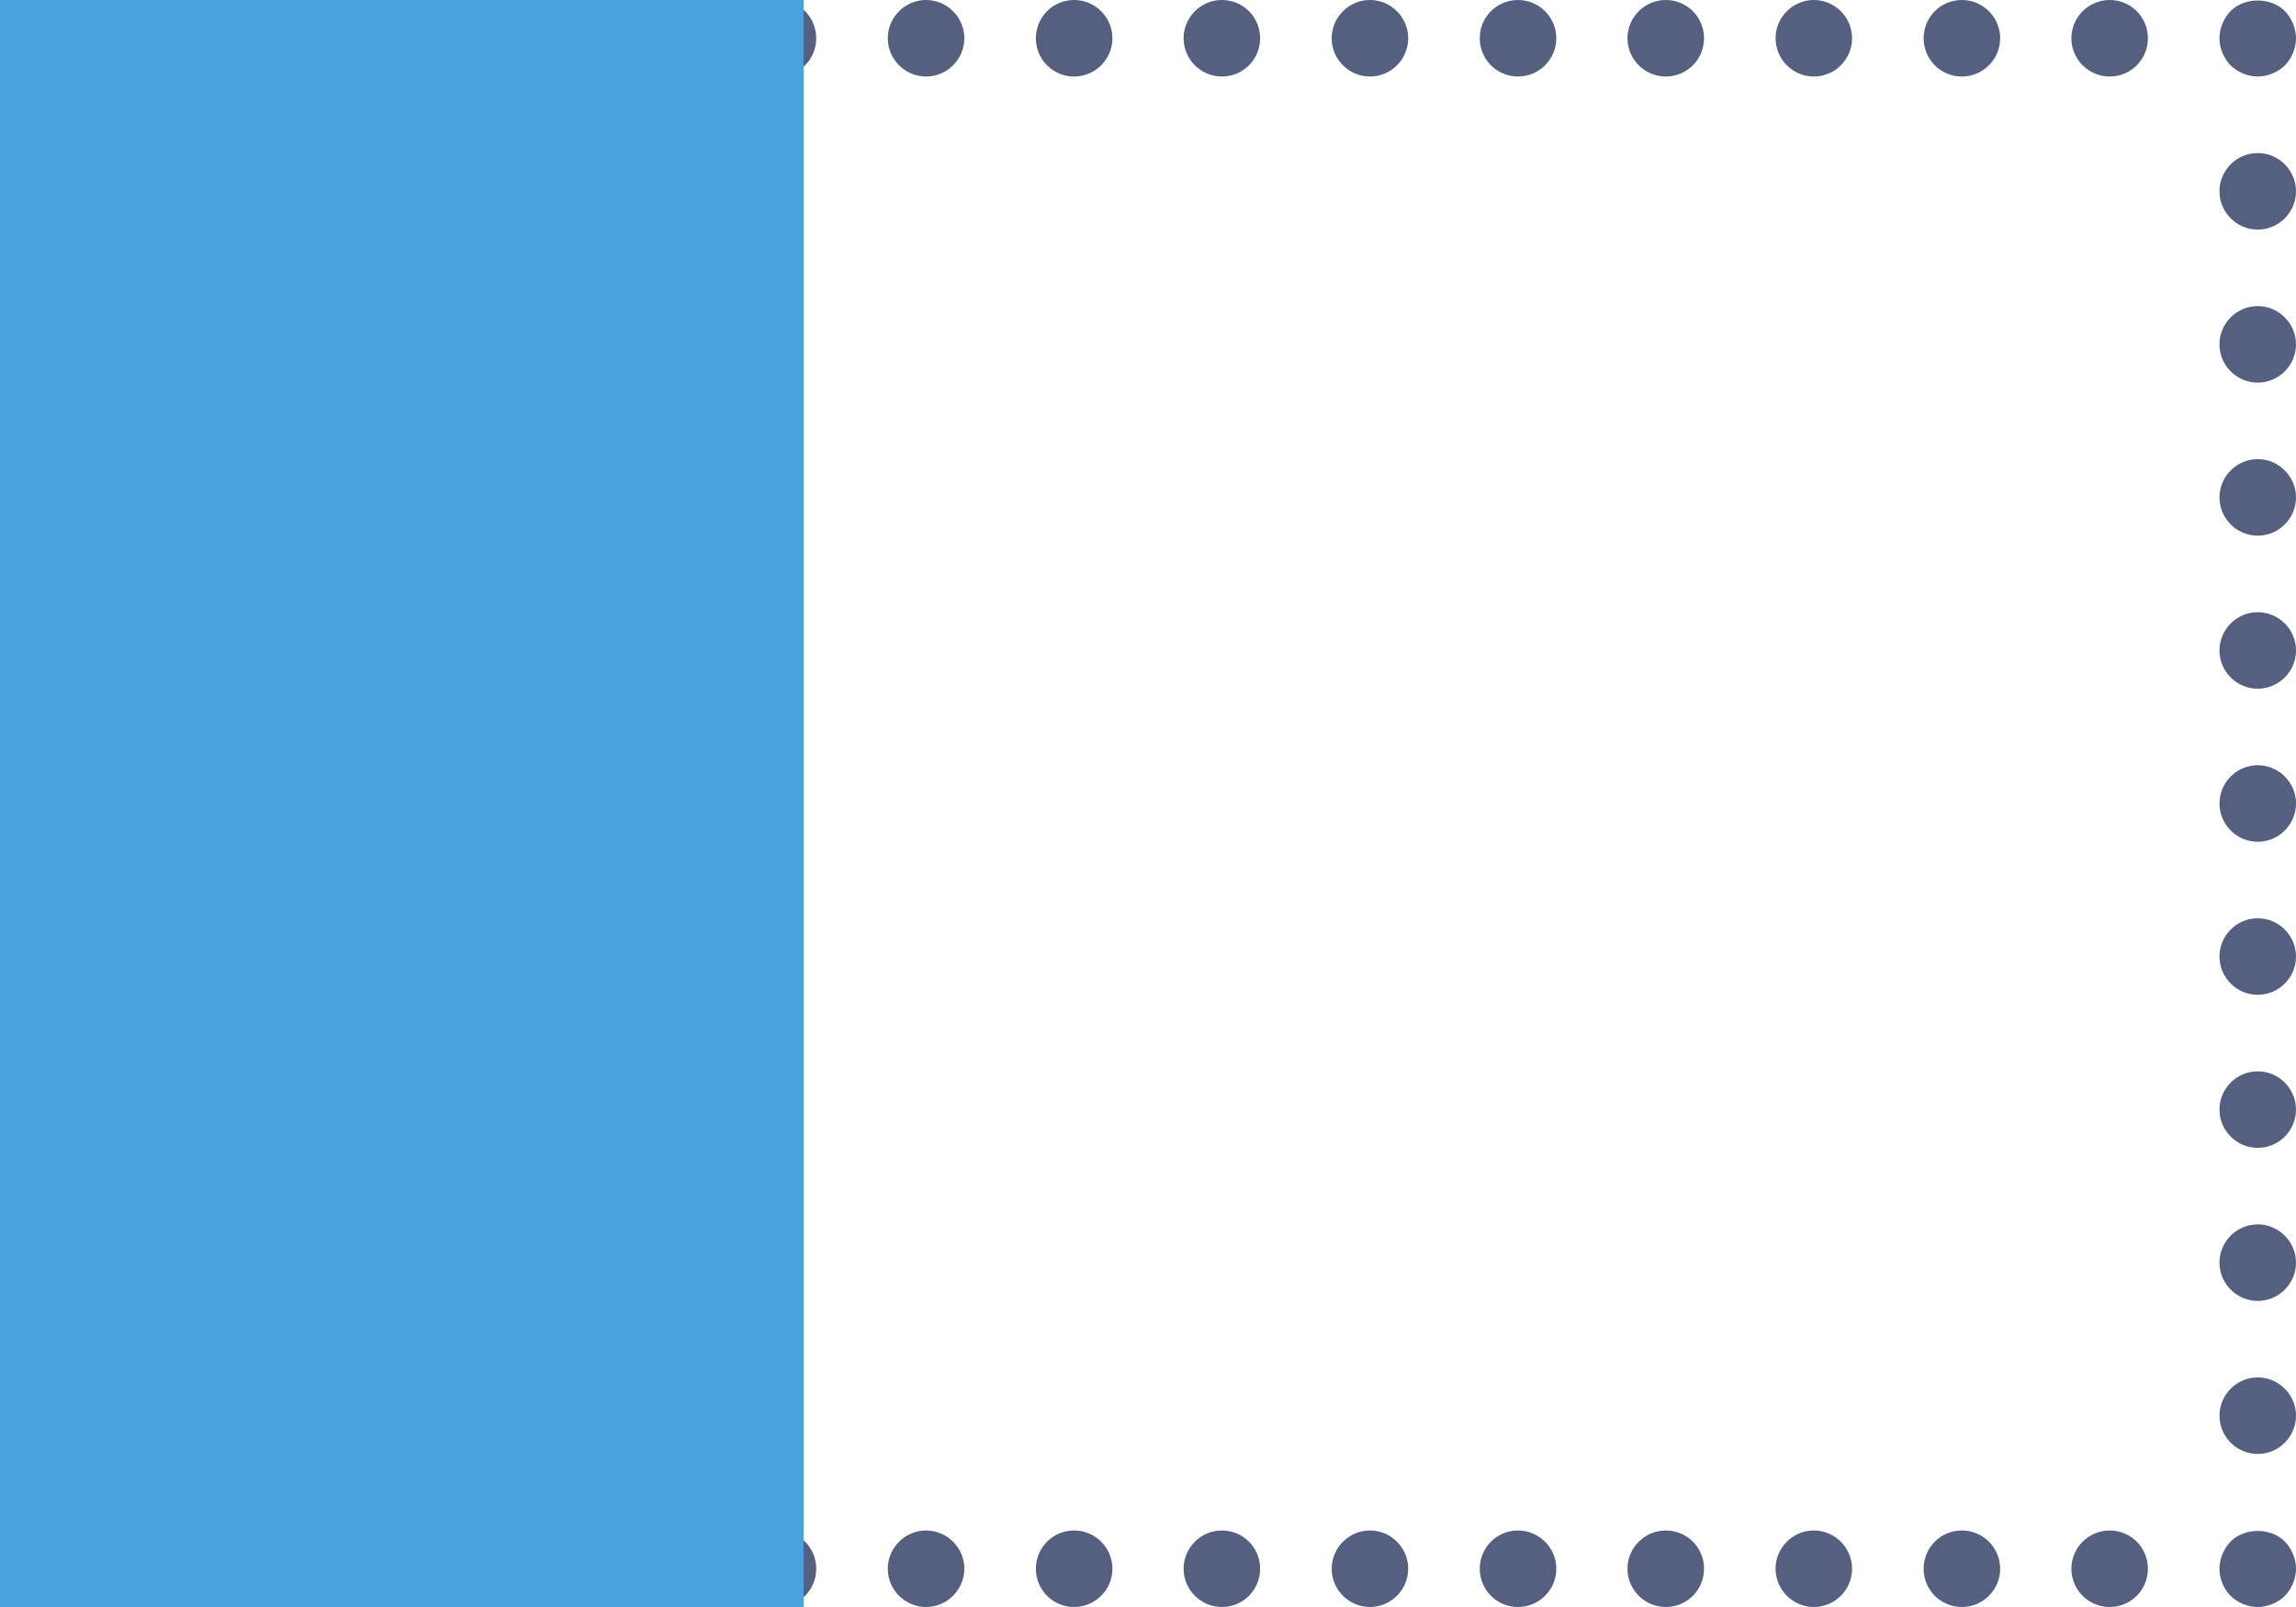 <?xml version="1.0" encoding="UTF-8" standalone="no"?>
<svg width="60px" height="42px" viewBox="0 0 60 42" version="1.1" xmlns="http://www.w3.org/2000/svg" xmlns:xlink="http://www.w3.org/1999/xlink" xmlns:sketch="http://www.bohemiancoding.com/sketch/ns">
    <!-- Generator: Sketch 3.3.2 (12043) - http://www.bohemiancoding.com/sketch -->
    <title>106 - Align Left Horizontally (Flat)</title>
    <desc>Created with Sketch.</desc>
    <defs></defs>
    <g id="Page-1" stroke="none" stroke-width="1" fill="none" fill-rule="evenodd" sketch:type="MSPage">
        <g id="Icons" sketch:type="MSArtboardGroup" transform="translate(-600, -606)">
            <g id="106---Align-Left-Horizontally-(Flat)" sketch:type="MSLayerGroup" transform="translate(600, 606)">
                <path d="M1,42 C0.74,42 0.48,41.89 0.29,41.71 C0.11,41.52 0,41.26 0,41 C0,40.74 0.11,40.48 0.29,40.29 C0.67,39.92 1.34,39.92 1.71,40.29 C1.89,40.48 2,40.74 2,41 C2,41.26 1.89,41.52 1.71,41.71 C1.52,41.89 1.27,42 1,42" id="Fill-292" fill="#556080" sketch:type="MSShapeGroup"></path>
                <path d="M0,37 C0,36.45 0.45,36 1,36 C1.55,36 2,36.45 2,37 C2,37.55 1.55,38 1,38 C0.45,38 0,37.55 0,37 L0,37 Z M0,33 C0,32.45 0.45,32 1,32 C1.55,32 2,32.45 2,33 C2,33.55 1.55,34 1,34 C0.45,34 0,33.55 0,33 L0,33 Z M0,29 C0,28.45 0.45,28 1,28 C1.55,28 2,28.45 2,29 C2,29.55 1.55,30 1,30 C0.45,30 0,29.55 0,29 L0,29 Z M0,25 C0,24.45 0.45,24 1,24 C1.55,24 2,24.45 2,25 C2,25.55 1.55,26 1,26 C0.45,26 0,25.55 0,25 L0,25 Z M0,21 C0,20.45 0.45,20 1,20 C1.55,20 2,20.45 2,21 C2,21.55 1.55,22 1,22 C0.45,22 0,21.55 0,21 L0,21 Z M0,17 C0,16.45 0.45,16 1,16 C1.55,16 2,16.45 2,17 C2,17.55 1.55,18 1,18 C0.45,18 0,17.55 0,17 L0,17 Z M0,13 C0,12.45 0.45,12 1,12 C1.55,12 2,12.45 2,13 C2,13.55 1.55,14 1,14 C0.45,14 0,13.55 0,13 L0,13 Z M0,9 C0,8.45 0.45,8 1,8 C1.55,8 2,8.45 2,9 C2,9.55 1.55,10 1,10 C0.45,10 0,9.55 0,9 L0,9 Z M0,5 C0,4.45 0.45,4 1,4 C1.55,4 2,4.45 2,5 C2,5.55 1.55,6 1,6 C0.45,6 0,5.55 0,5 L0,5 Z" id="Fill-293" fill="#556080" sketch:type="MSShapeGroup"></path>
                <path d="M1,2 C0.74,2 0.48,1.89 0.29,1.71 C0.11,1.52 0,1.26 0,1 C0,0.74 0.11,0.48 0.29,0.29 C0.67,-0.08 1.34,-0.08 1.71,0.29 C1.89,0.48 2,0.74 2,1 C2,1.26 1.89,1.52 1.71,1.71 C1.52,1.89 1.27,2 1,2" id="Fill-294" fill="#556080" sketch:type="MSShapeGroup"></path>
                <path d="M54.13,1 C54.13,0.45 54.58,0 55.13,0 C55.69,0 56.13,0.45 56.13,1 C56.13,1.55 55.69,2 55.13,2 C54.58,2 54.13,1.55 54.13,1 L54.13,1 Z M50.269,1 C50.269,0.45 50.71,0 51.27,0 C51.819,0 52.269,0.45 52.269,1 C52.269,1.55 51.819,2 51.27,2 C50.71,2 50.269,1.55 50.269,1 L50.269,1 Z M46.4,1 C46.4,0.45 46.85,0 47.399,0 C47.95,0 48.399,0.45 48.399,1 C48.399,1.55 47.95,2 47.399,2 C46.85,2 46.4,1.55 46.4,1 L46.4,1 Z M42.53,1 C42.53,0.45 42.98,0 43.53,0 C44.09,0 44.53,0.45 44.53,1 C44.53,1.55 44.09,2 43.53,2 C42.98,2 42.53,1.55 42.53,1 L42.53,1 Z M38.67,1 C38.67,0.45 39.11,0 39.67,0 C40.22,0 40.67,0.45 40.67,1 C40.67,1.55 40.22,2 39.67,2 C39.11,2 38.67,1.55 38.67,1 L38.67,1 Z M34.8,1 C34.8,0.45 35.25,0 35.8,0 C36.35,0 36.8,0.45 36.8,1 C36.8,1.55 36.35,2 35.8,2 C35.25,2 34.8,1.55 34.8,1 L34.8,1 Z M30.93,1 C30.93,0.45 31.38,0 31.93,0 C32.49,0 32.93,0.45 32.93,1 C32.93,1.55 32.49,2 31.93,2 C31.38,2 30.93,1.55 30.93,1 L30.93,1 Z M27.07,1 C27.07,0.45 27.51,0 28.07,0 C28.62,0 29.07,0.45 29.07,1 C29.07,1.55 28.62,2 28.07,2 C27.51,2 27.07,1.55 27.07,1 L27.07,1 Z M23.2,1 C23.2,0.45 23.65,0 24.2,0 C24.75,0 25.2,0.45 25.2,1 C25.2,1.55 24.75,2 24.2,2 C23.65,2 23.2,1.55 23.2,1 L23.2,1 Z M19.33,1 C19.33,0.45 19.78,0 20.33,0 C20.89,0 21.33,0.45 21.33,1 C21.33,1.55 20.89,2 20.33,2 C19.78,2 19.33,1.55 19.33,1 L19.33,1 Z M15.47,1 C15.47,0.45 15.91,0 16.47,0 C17.02,0 17.47,0.45 17.47,1 C17.47,1.55 17.02,2 16.47,2 C15.91,2 15.47,1.55 15.47,1 L15.47,1 Z M11.6,1 C11.6,0.45 12.05,0 12.6,0 C13.15,0 13.6,0.45 13.6,1 C13.6,1.55 13.15,2 12.6,2 C12.05,2 11.6,1.55 11.6,1 L11.6,1 Z M7.73,1 C7.73,0.45 8.18,0 8.73,0 C9.29,0 9.73,0.45 9.73,1 C9.73,1.55 9.29,2 8.73,2 C8.18,2 7.73,1.55 7.73,1 L7.73,1 Z M3.87,1 C3.87,0.45 4.31,0 4.87,0 C5.42,0 5.87,0.45 5.87,1 C5.87,1.55 5.42,2 4.87,2 C4.31,2 3.87,1.55 3.87,1 L3.87,1 Z" id="Fill-295" fill="#556080" sketch:type="MSShapeGroup"></path>
                <path d="M59,2 C58.74,2 58.48,1.89 58.29,1.71 C58.109,1.52 58,1.26 58,1 C58,0.74 58.109,0.48 58.29,0.29 C58.66,-0.08 59.34,-0.08 59.71,0.29 C59.89,0.48 60,0.74 60,1 C60,1.26 59.89,1.52 59.71,1.71 C59.52,1.89 59.26,2 59,2" id="Fill-296" fill="#556080" sketch:type="MSShapeGroup"></path>
                <path d="M58,37 C58,36.45 58.45,36 59,36 C59.55,36 60,36.45 60,37 C60,37.55 59.55,38 59,38 C58.45,38 58,37.55 58,37 L58,37 Z M58,33 C58,32.45 58.45,32 59,32 C59.55,32 60,32.45 60,33 C60,33.55 59.55,34 59,34 C58.45,34 58,33.55 58,33 L58,33 Z M58,29 C58,28.45 58.45,28 59,28 C59.55,28 60,28.45 60,29 C60,29.55 59.55,30 59,30 C58.45,30 58,29.55 58,29 L58,29 Z M58,25 C58,24.45 58.45,24 59,24 C59.55,24 60,24.45 60,25 C60,25.55 59.55,26 59,26 C58.45,26 58,25.55 58,25 L58,25 Z M58,21 C58,20.45 58.45,20 59,20 C59.55,20 60,20.45 60,21 C60,21.55 59.55,22 59,22 C58.45,22 58,21.55 58,21 L58,21 Z M58,17 C58,16.45 58.45,16 59,16 C59.55,16 60,16.45 60,17 C60,17.55 59.55,18 59,18 C58.45,18 58,17.55 58,17 L58,17 Z M58,13 C58,12.45 58.45,12 59,12 C59.55,12 60,12.45 60,13 C60,13.55 59.55,14 59,14 C58.45,14 58,13.55 58,13 L58,13 Z M58,9 C58,8.45 58.45,8 59,8 C59.55,8 60,8.45 60,9 C60,9.55 59.55,10 59,10 C58.45,10 58,9.55 58,9 L58,9 Z M58,5 C58,4.45 58.45,4 59,4 C59.55,4 60,4.45 60,5 C60,5.55 59.55,6 59,6 C58.45,6 58,5.55 58,5 L58,5 Z" id="Fill-297" fill="#556080" sketch:type="MSShapeGroup"></path>
                <path d="M59,42 C58.74,42 58.48,41.89 58.29,41.71 C58.109,41.52 58,41.27 58,41 C58,40.74 58.109,40.48 58.29,40.29 C58.66,39.92 59.34,39.92 59.71,40.29 C59.89,40.48 60,40.74 60,41 C60,41.26 59.89,41.52 59.71,41.71 C59.52,41.89 59.26,42 59,42" id="Fill-298" fill="#556080" sketch:type="MSShapeGroup"></path>
                <path d="M54.13,41 C54.13,40.45 54.58,40 55.13,40 C55.69,40 56.13,40.45 56.13,41 C56.13,41.55 55.69,42 55.13,42 C54.58,42 54.13,41.55 54.13,41 L54.13,41 Z M50.269,41 C50.269,40.45 50.71,40 51.27,40 C51.819,40 52.269,40.45 52.269,41 C52.269,41.55 51.819,42 51.27,42 C50.71,42 50.269,41.55 50.269,41 L50.269,41 Z M46.4,41 C46.4,40.45 46.85,40 47.399,40 C47.95,40 48.399,40.45 48.399,41 C48.399,41.55 47.95,42 47.399,42 C46.85,42 46.4,41.55 46.4,41 L46.4,41 Z M42.53,41 C42.53,40.45 42.98,40 43.53,40 C44.09,40 44.53,40.45 44.53,41 C44.53,41.55 44.09,42 43.53,42 C42.98,42 42.53,41.55 42.53,41 L42.53,41 Z M38.67,41 C38.67,40.45 39.11,40 39.67,40 C40.22,40 40.67,40.45 40.67,41 C40.67,41.55 40.22,42 39.67,42 C39.11,42 38.67,41.55 38.67,41 L38.67,41 Z M34.8,41 C34.8,40.45 35.25,40 35.8,40 C36.35,40 36.8,40.45 36.8,41 C36.8,41.55 36.35,42 35.8,42 C35.25,42 34.8,41.55 34.8,41 L34.8,41 Z M30.93,41 C30.93,40.45 31.38,40 31.93,40 C32.49,40 32.93,40.45 32.93,41 C32.93,41.55 32.49,42 31.93,42 C31.38,42 30.93,41.55 30.93,41 L30.93,41 Z M27.07,41 C27.07,40.45 27.51,40 28.07,40 C28.62,40 29.07,40.45 29.07,41 C29.07,41.55 28.62,42 28.07,42 C27.51,42 27.07,41.55 27.07,41 L27.07,41 Z M23.2,41 C23.2,40.45 23.65,40 24.2,40 C24.75,40 25.2,40.45 25.2,41 C25.2,41.55 24.75,42 24.2,42 C23.65,42 23.2,41.55 23.2,41 L23.2,41 Z M19.33,41 C19.33,40.45 19.78,40 20.33,40 C20.89,40 21.33,40.45 21.33,41 C21.33,41.55 20.89,42 20.33,42 C19.78,42 19.33,41.55 19.33,41 L19.33,41 Z M15.47,41 C15.47,40.45 15.91,40 16.47,40 C17.02,40 17.47,40.45 17.47,41 C17.47,41.55 17.02,42 16.47,42 C15.91,42 15.47,41.55 15.47,41 L15.47,41 Z M11.6,41 C11.6,40.45 12.05,40 12.6,40 C13.15,40 13.6,40.45 13.6,41 C13.6,41.55 13.15,42 12.6,42 C12.05,42 11.6,41.55 11.6,41 L11.6,41 Z M7.73,41 C7.73,40.45 8.18,40 8.73,40 C9.29,40 9.73,40.45 9.73,41 C9.73,41.55 9.29,42 8.73,42 C8.18,42 7.73,41.55 7.73,41 L7.73,41 Z M3.87,41 C3.87,40.45 4.31,40 4.87,40 C5.42,40 5.87,40.45 5.87,41 C5.87,41.55 5.42,42 4.87,42 C4.31,42 3.87,41.55 3.87,41 L3.87,41 Z" id="Fill-299" fill="#556080" sketch:type="MSShapeGroup"></path>
                <path d="M1,1 L20,1 L20,41 L1,41 L1,1 Z" id="Fill-300" fill="#48A0DC" sketch:type="MSShapeGroup"></path>
                <path d="M0,0 L21,0 L21,42 L0,42 L0,0 Z M2,40 L19,40 L19,2 L2,2 L2,40 Z" id="Fill-301" fill="#48A0DC" sketch:type="MSShapeGroup"></path>
            </g>
        </g>
    </g>
</svg>